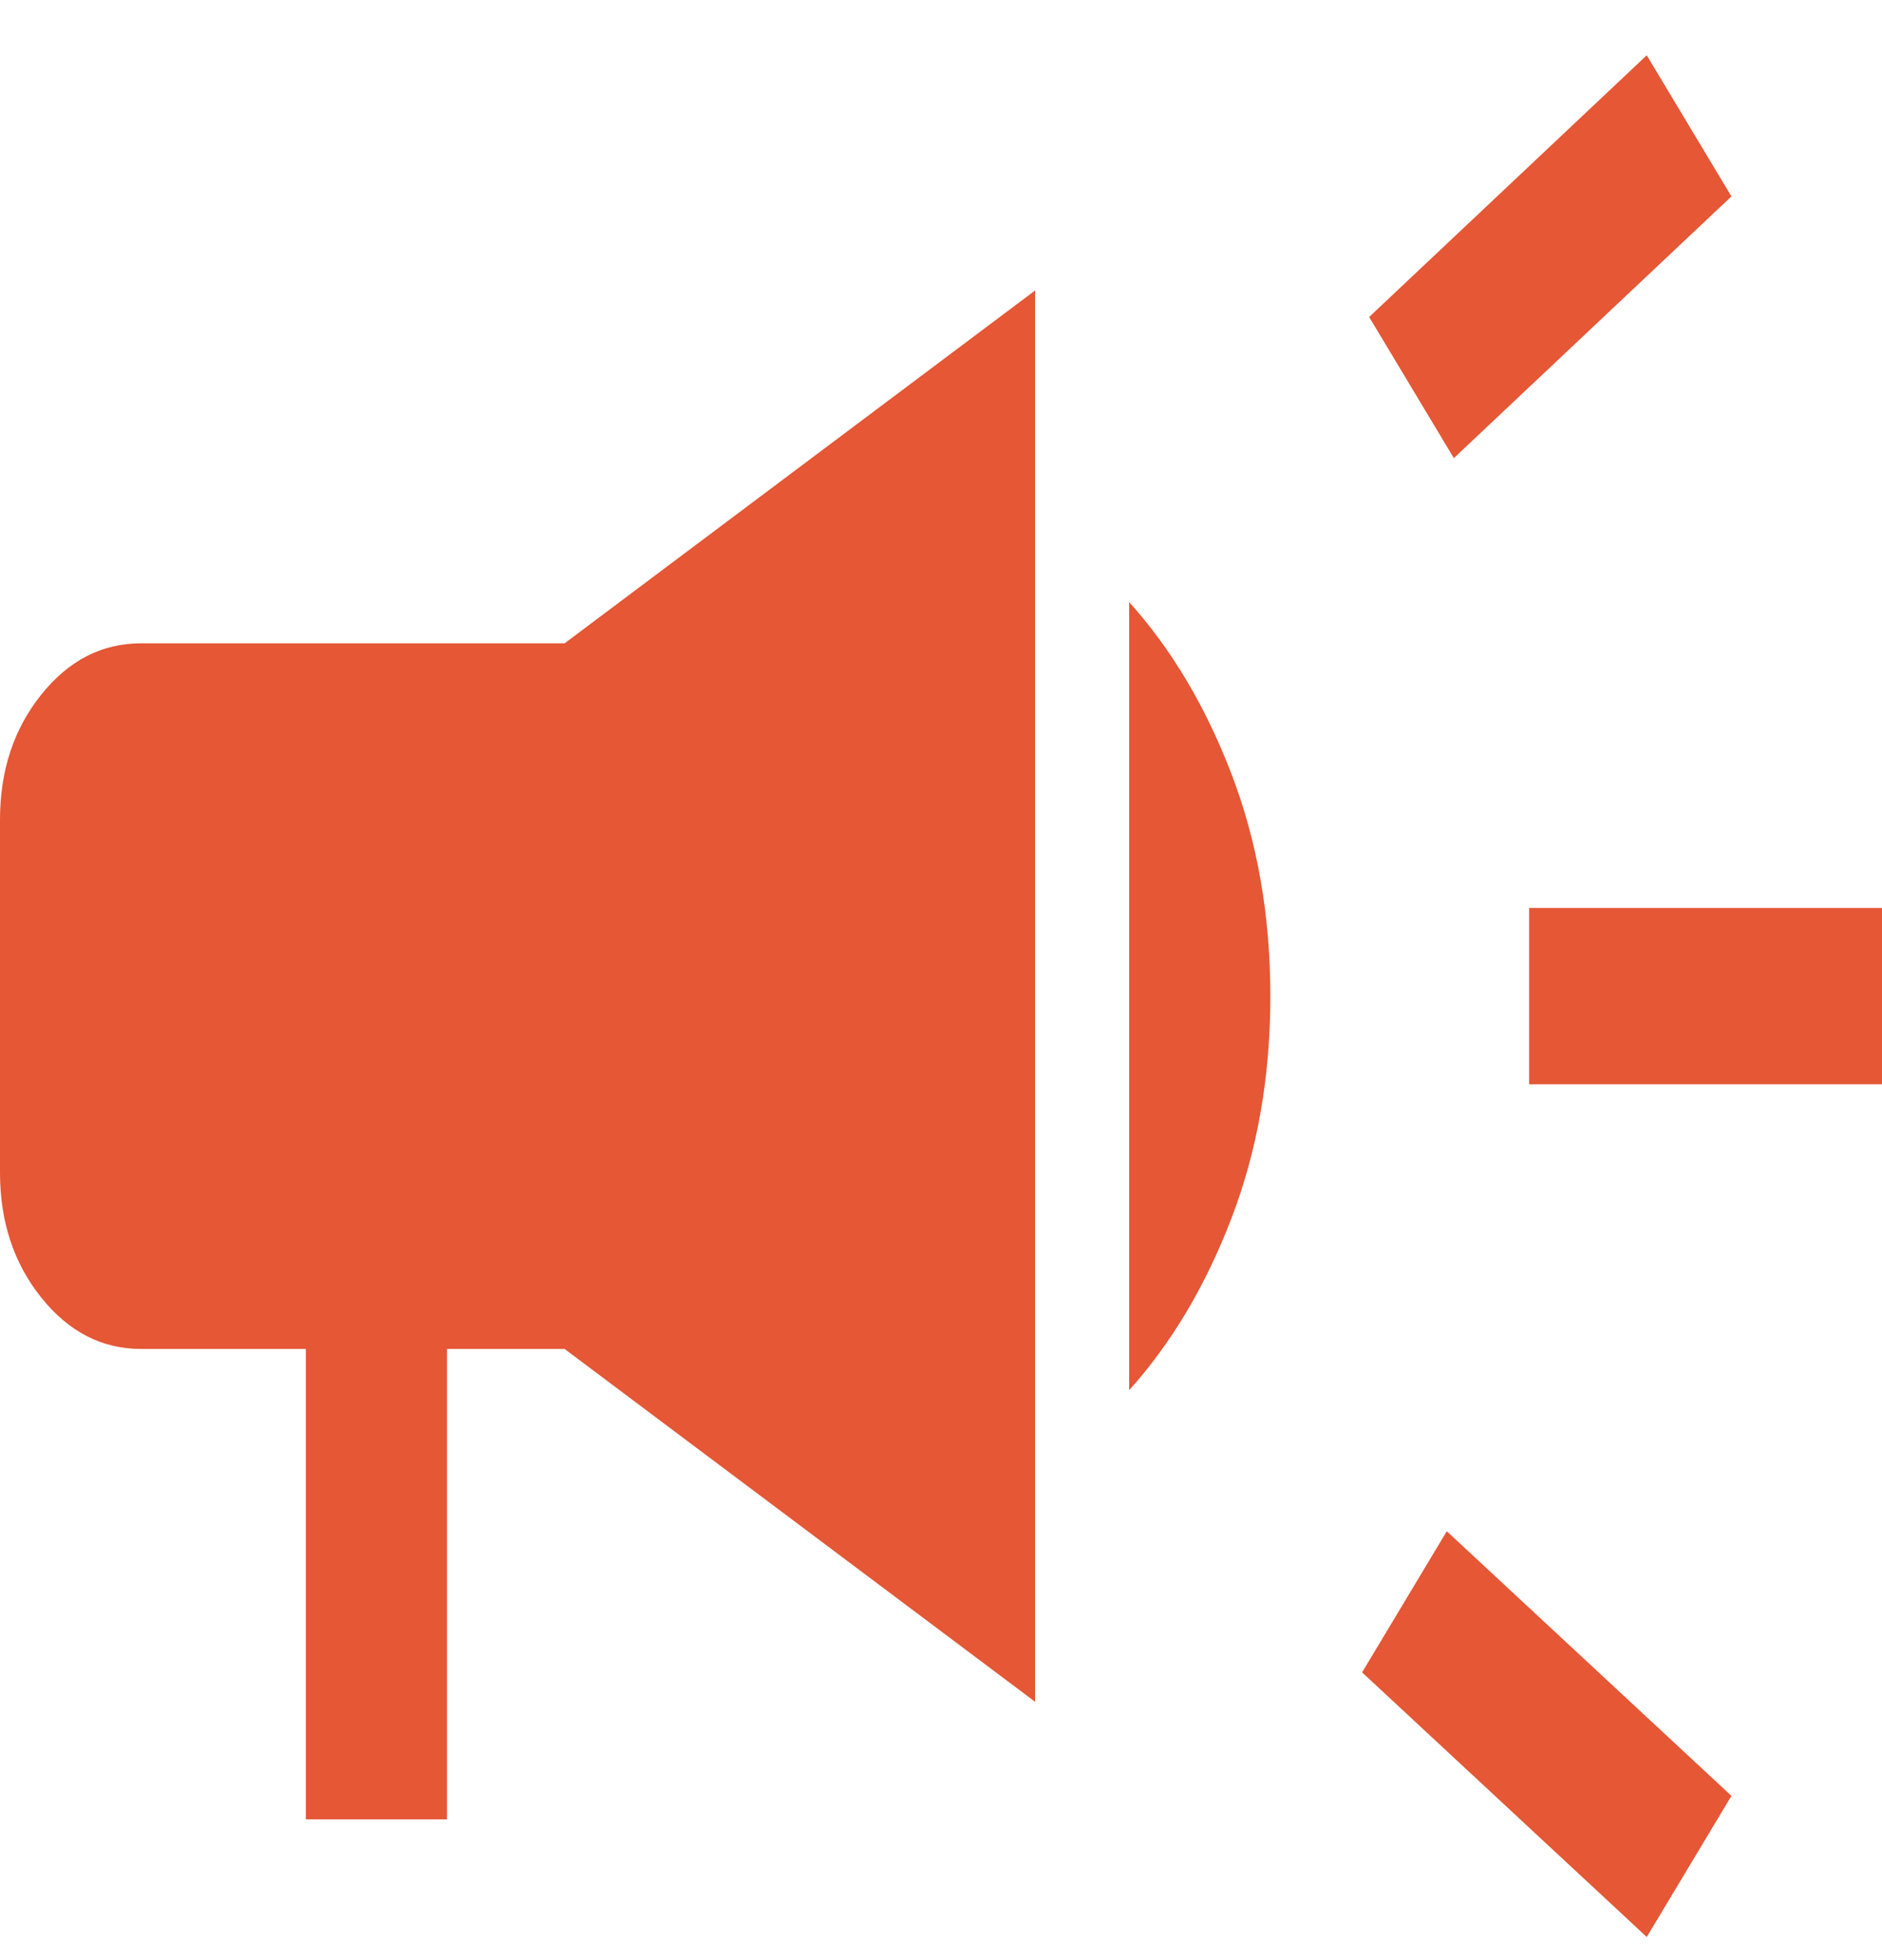 <svg width="24" height="25" viewBox="0 0 24 25" fill="none" xmlns="http://www.w3.org/2000/svg">
<path d="M19.5 11.58H24V13.83H19.5V11.58ZM21 24.705L17.37 21.33L18.45 19.53L22.08 22.905L21 24.705ZM18.54 5.843L17.46 4.043L21 0.705L22.08 2.505L18.54 5.843ZM3.9 23.205V17.205H1.8C1.3 17.205 0.875 16.986 0.525 16.548C0.175 16.111 0 15.58 0 14.955V10.455C0 9.83 0.175 9.298 0.525 8.861C0.875 8.423 1.3 8.205 1.8 8.205H7.2L13.2 3.705V21.705L7.2 17.205H5.7V23.205H3.9ZM14.4 17.73V7.68C14.94 8.28 15.375 9.011 15.705 9.873C16.035 10.736 16.2 11.68 16.2 12.705C16.2 13.73 16.035 14.673 15.705 15.536C15.375 16.398 14.94 17.13 14.4 17.73Z" fill="#E55735"/>
</svg>
